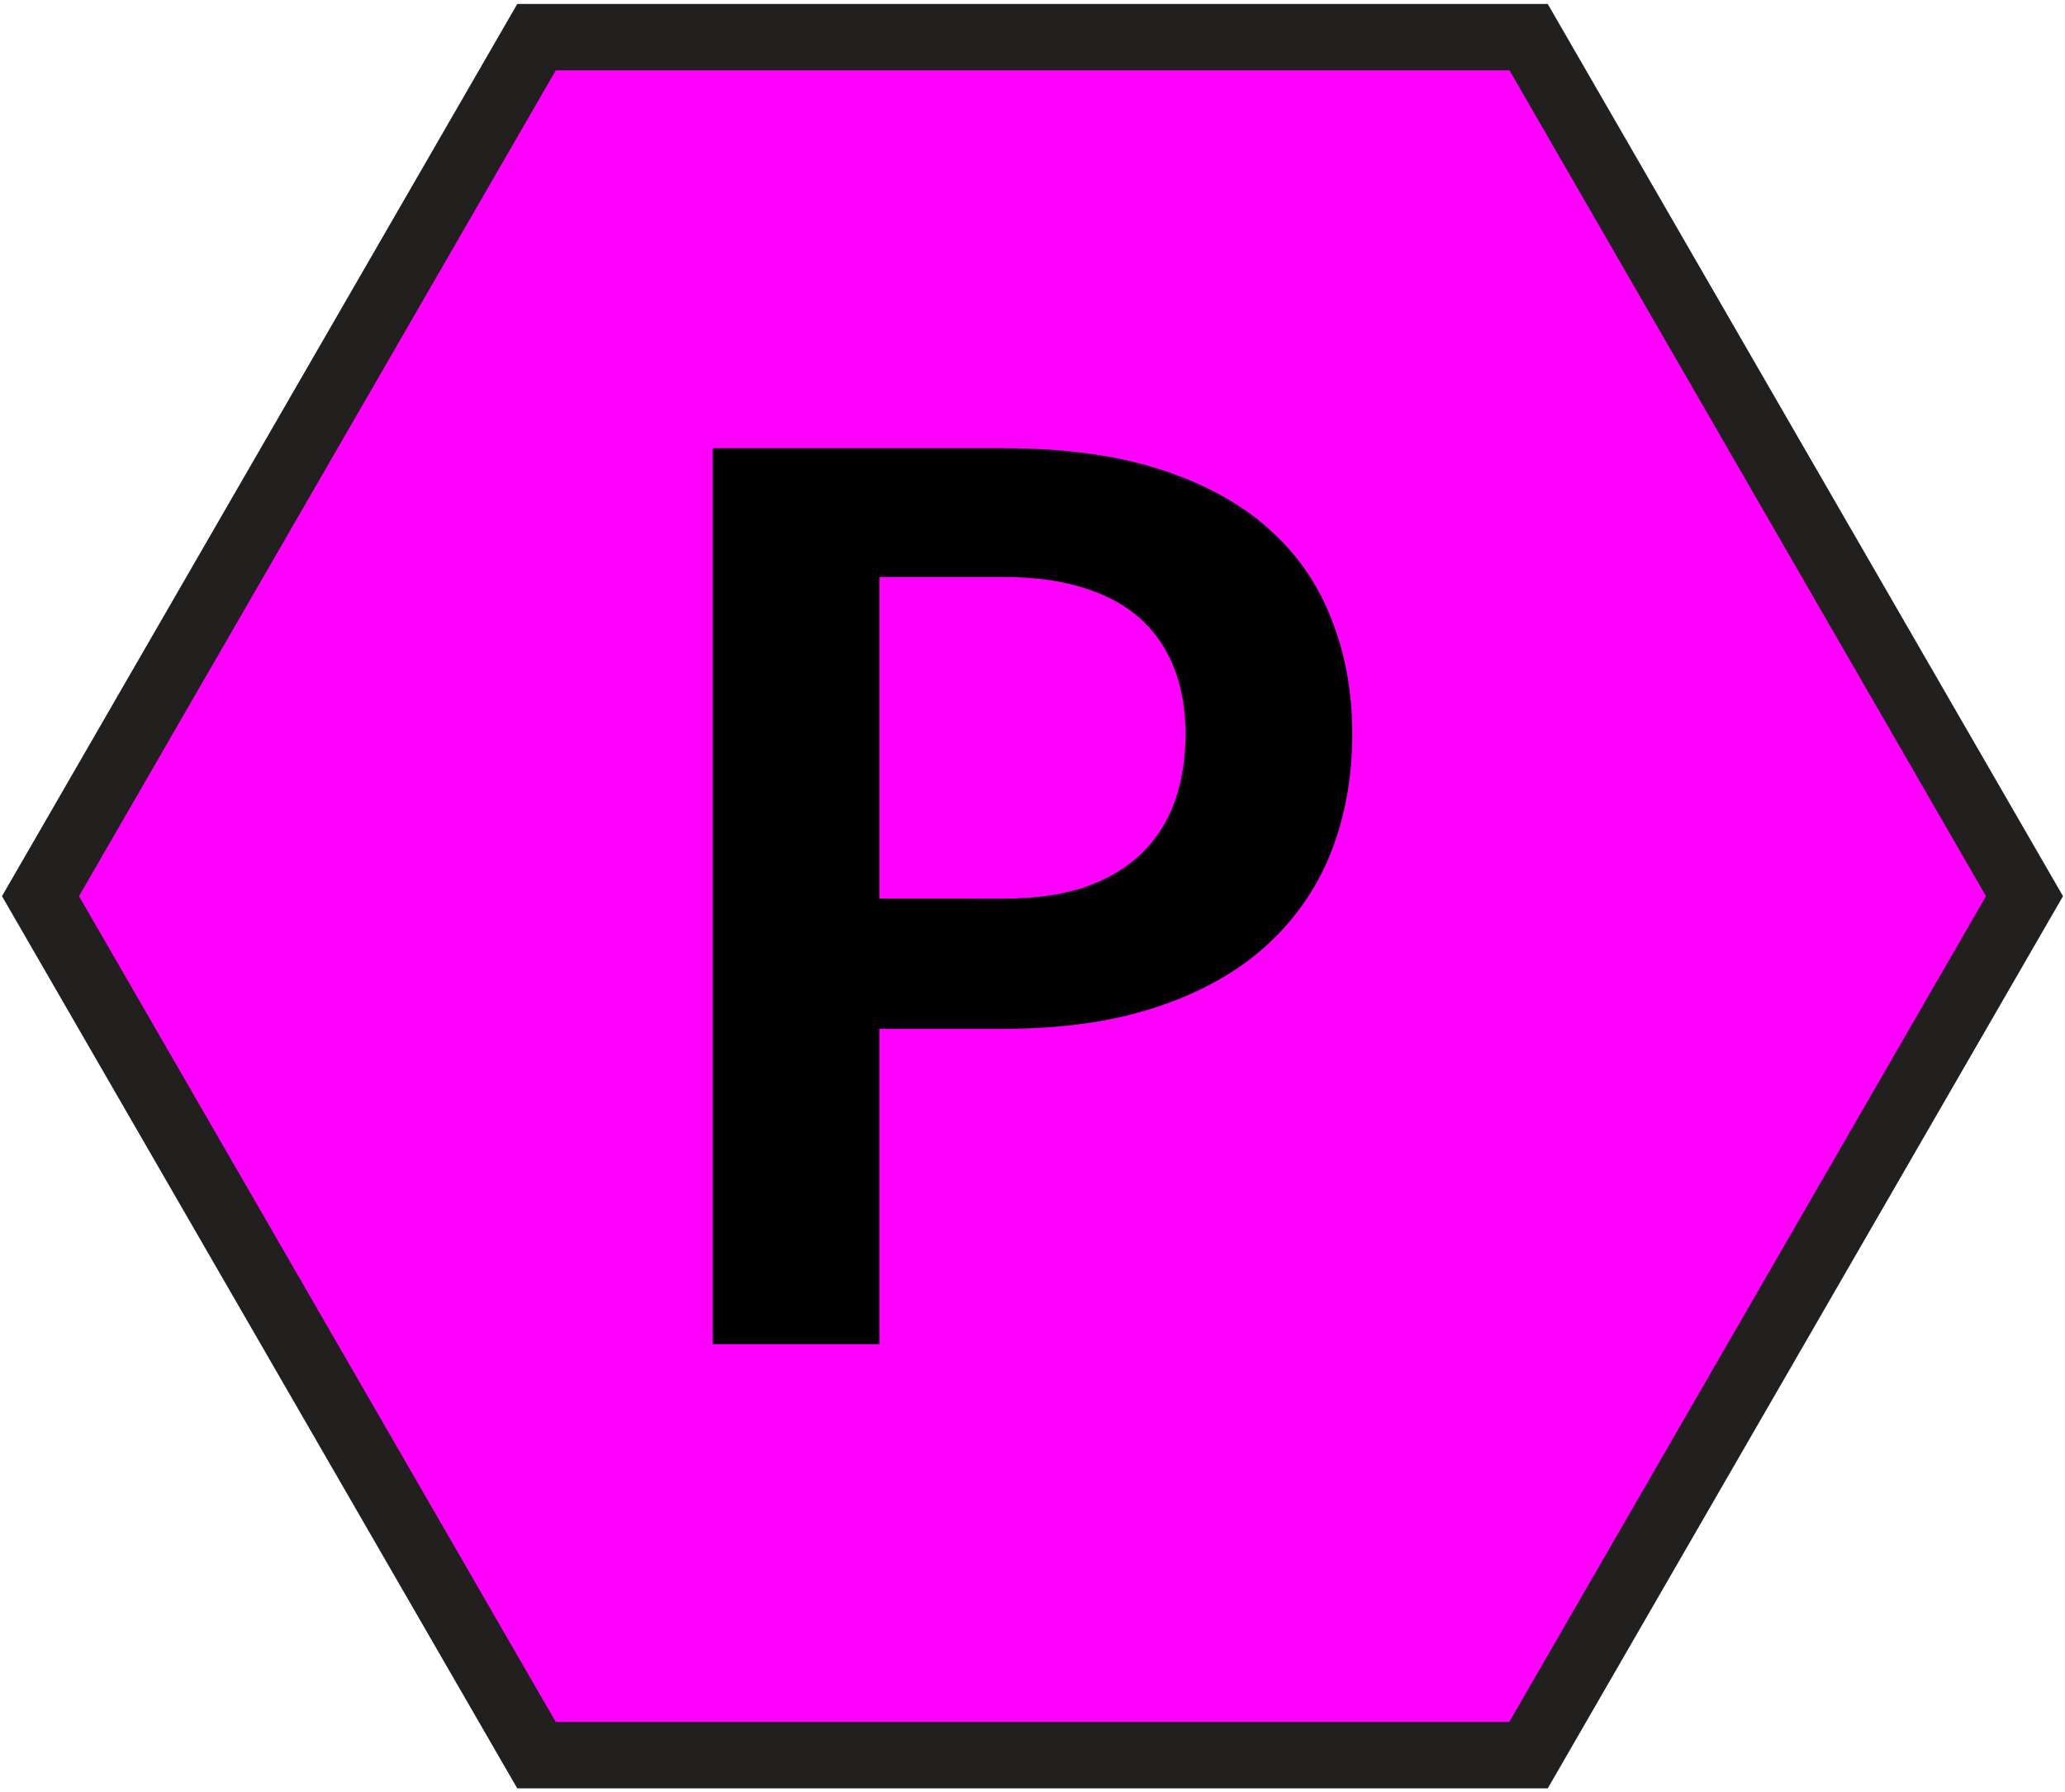 <svg xmlns="http://www.w3.org/2000/svg" width="31.1" height="27"><path d="M23.02.56H8.08L.61 13.5l7.47 12.94h14.94l7.47-12.94L23.02.56z" fill="#f0f"/><path d="M23.02.56v-.5H7.79L.03 13.5l7.76 13.44h15.52l7.76-13.44L23.31.06h-.29v.5l-.43.25 7.32 12.69-7.18 12.44H8.37L1.19 13.5 8.37 1.06h14.65v-.5l-.43.25.43-.25z" fill="#221f1f"/><path d="M15.121 13.537q.691 0 1.204-.168.513-.177.849-.495.345-.327.513-.784.168-.467.168-1.036 0-.541-.168-.98-.168-.439-.504-.747-.336-.308-.849-.467-.513-.168-1.213-.168h-1.876v4.844zm0-6.785q1.353 0 2.343.317.989.317 1.633.887.644.569.952 1.363.317.793.317 1.736 0 .98-.327 1.801-.327.812-.98 1.4-.653.588-1.643.915-.98.327-2.296.327h-1.876v4.751h-2.511V6.752z"/></svg>